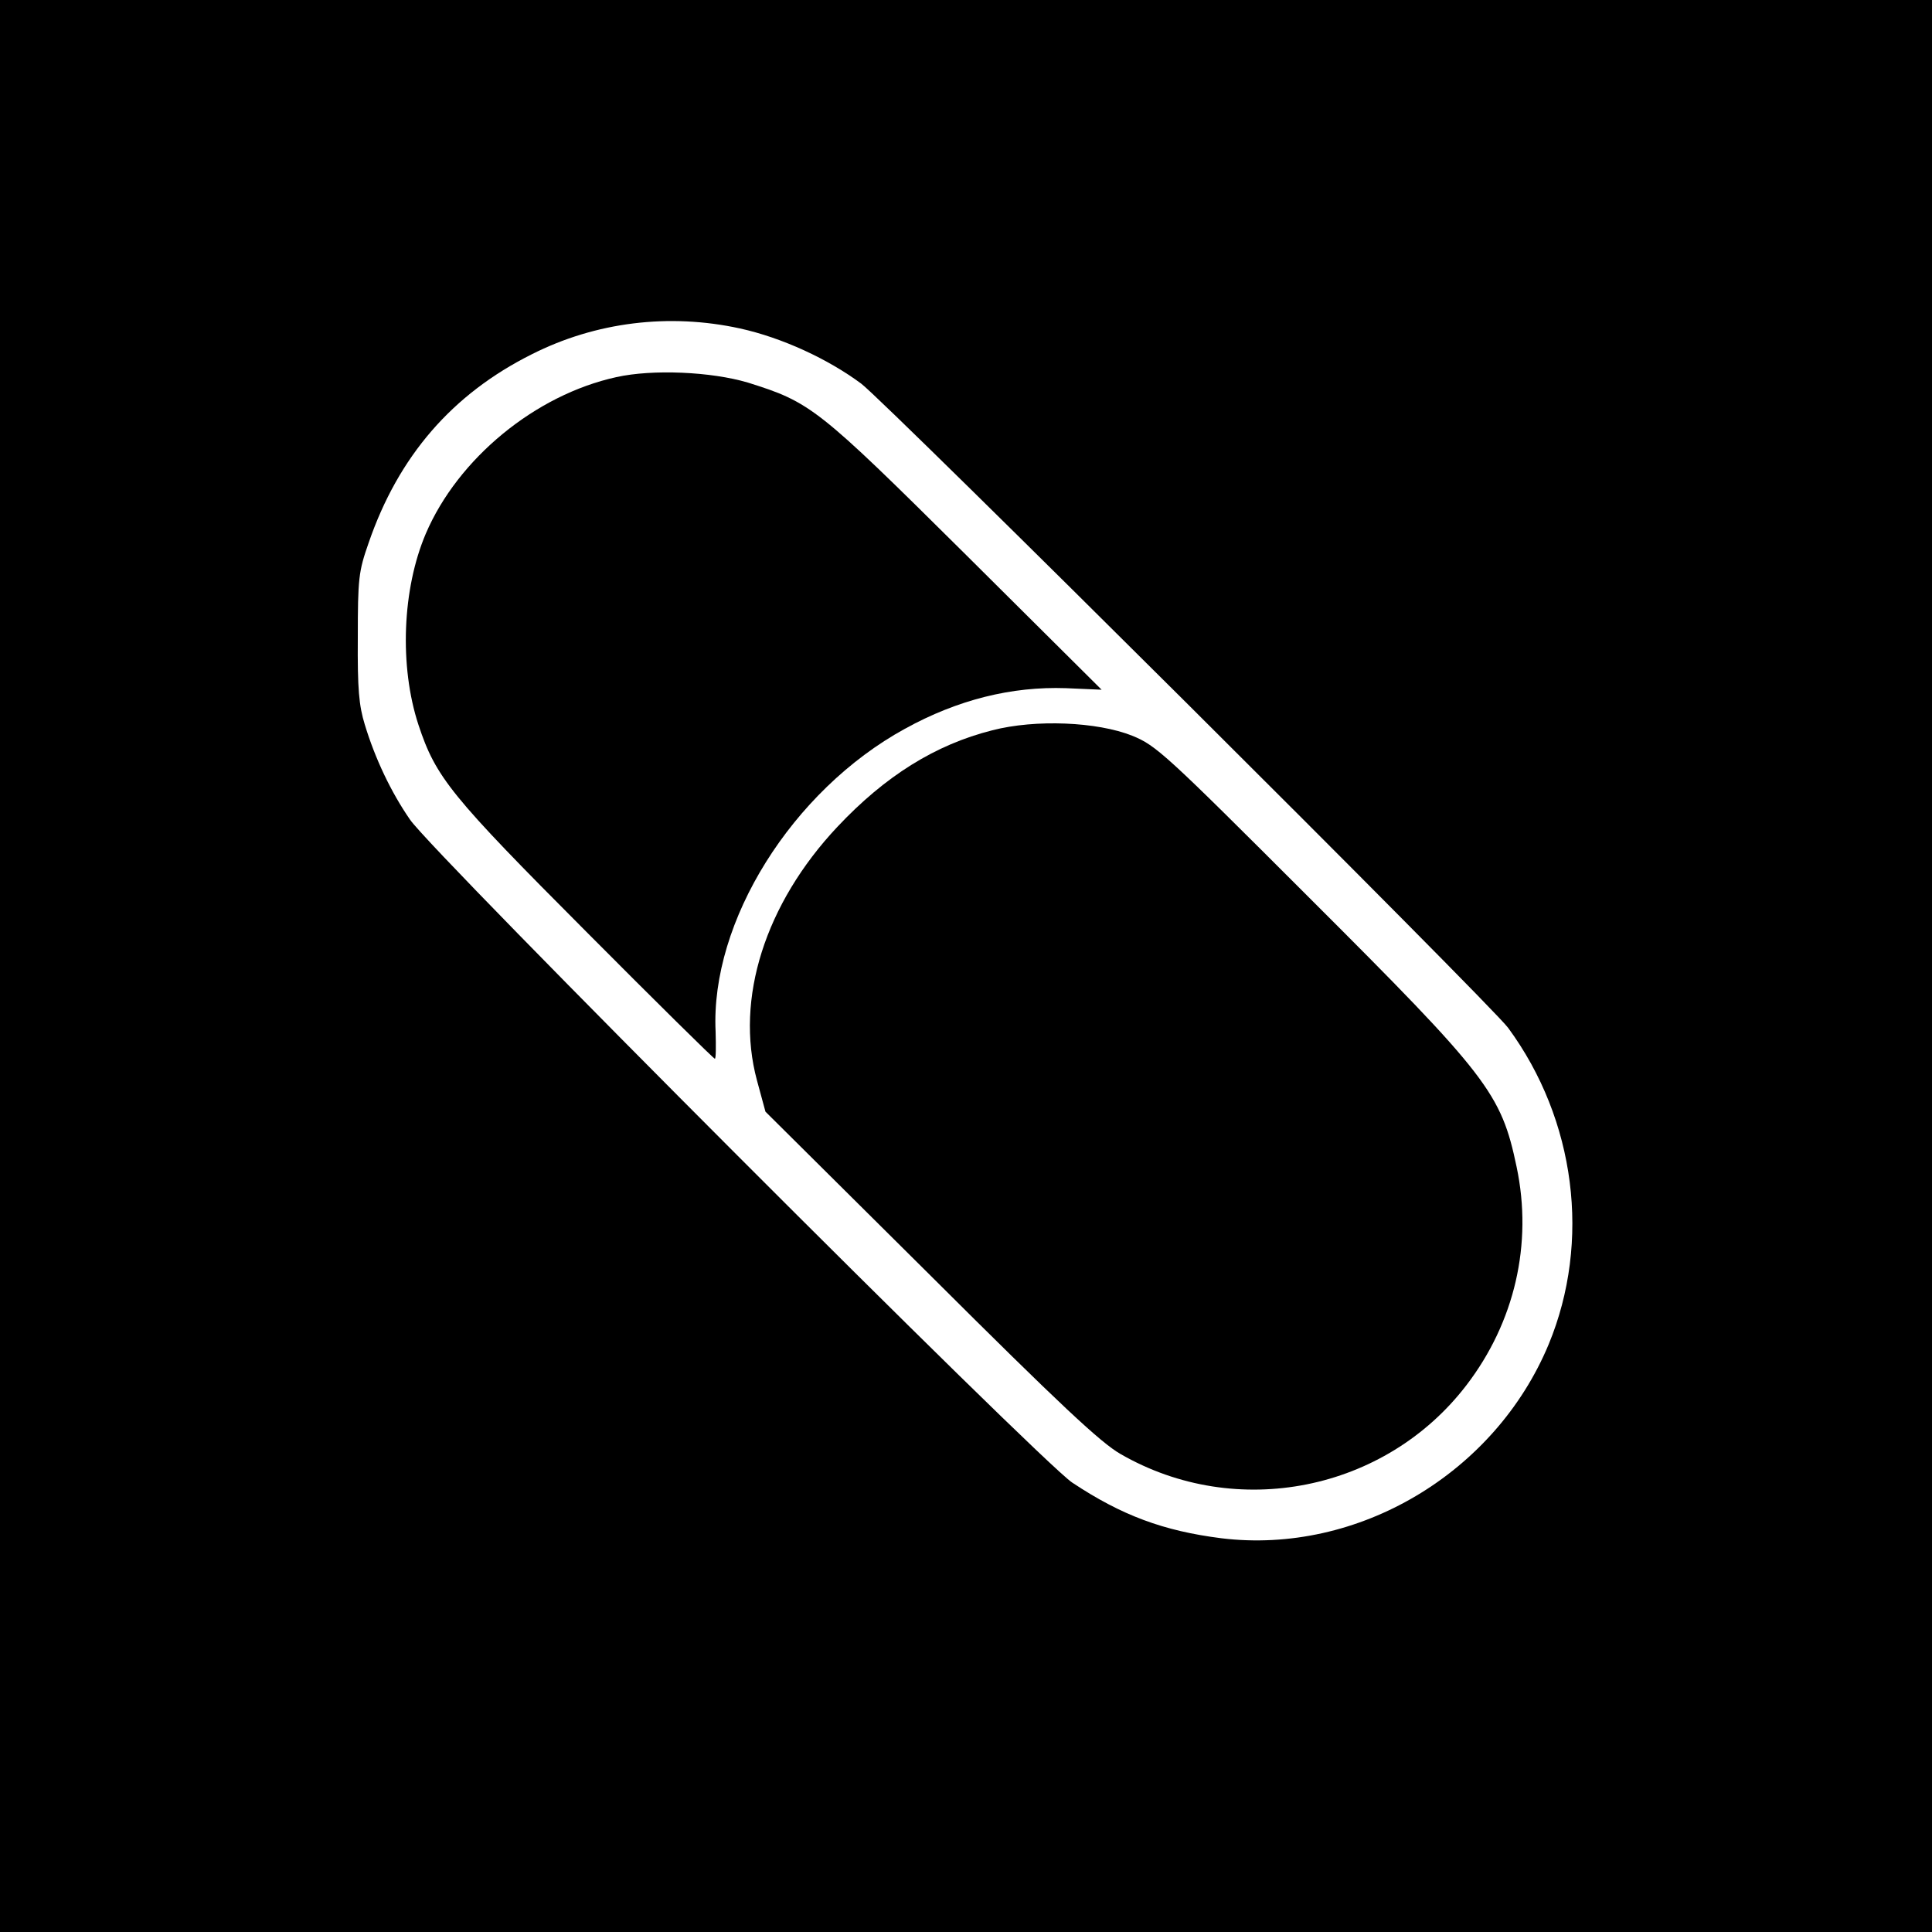 <?xml version="1.0" standalone="no"?>
<svg version="1.0" xmlns="http://www.w3.org/2000/svg"
 width="500pt" height="500pt" viewBox="0 0 500 500"
 preserveAspectRatio="xMidYMid meet">

<g transform="translate(0,500) scale(0.1,-0.1)"
fill="#000000" stroke="none">
<path d="M0 2500 l0 -2500 2500 0 2500 0 0 2500 0 2500 -2500 0 -2500 0 0
-2500z m1915 1650 c109 -24 228 -79 314 -143 67 -51 1629 -1606 1674 -1667
175 -238 215 -553 105 -819 -139 -334 -494 -545 -847 -502 -150 19 -258 59
-386 144 -82 54 -1656 1630 -1714 1716 -49 71 -90 157 -117 246 -15 49 -19 91
-18 225 0 153 2 171 28 245 77 224 216 385 422 488 166 84 356 107 539 67z"/>
<path d="M1595 4024 c-210 -46 -410 -211 -493 -405 -61 -143 -69 -343 -19
-495 45 -136 83 -183 435 -536 180 -181 329 -328 332 -328 3 0 3 32 2 70 -14
285 198 624 490 784 136 75 276 110 417 105 l92 -4 -353 351 c-383 380 -400
393 -563 444 -94 28 -246 35 -340 14z"/>
<path d="M2568 3110 c-147 -37 -277 -118 -401 -250 -187 -199 -265 -445 -208
-656 l22 -81 427 -424 c335 -334 441 -433 492 -462 300 -173 685 -96 895 178
125 163 172 366 130 565 -40 191 -74 235 -537 697 -372 372 -396 394 -458 419
-90 36 -250 43 -362 14z"/>
</g>
</svg>
